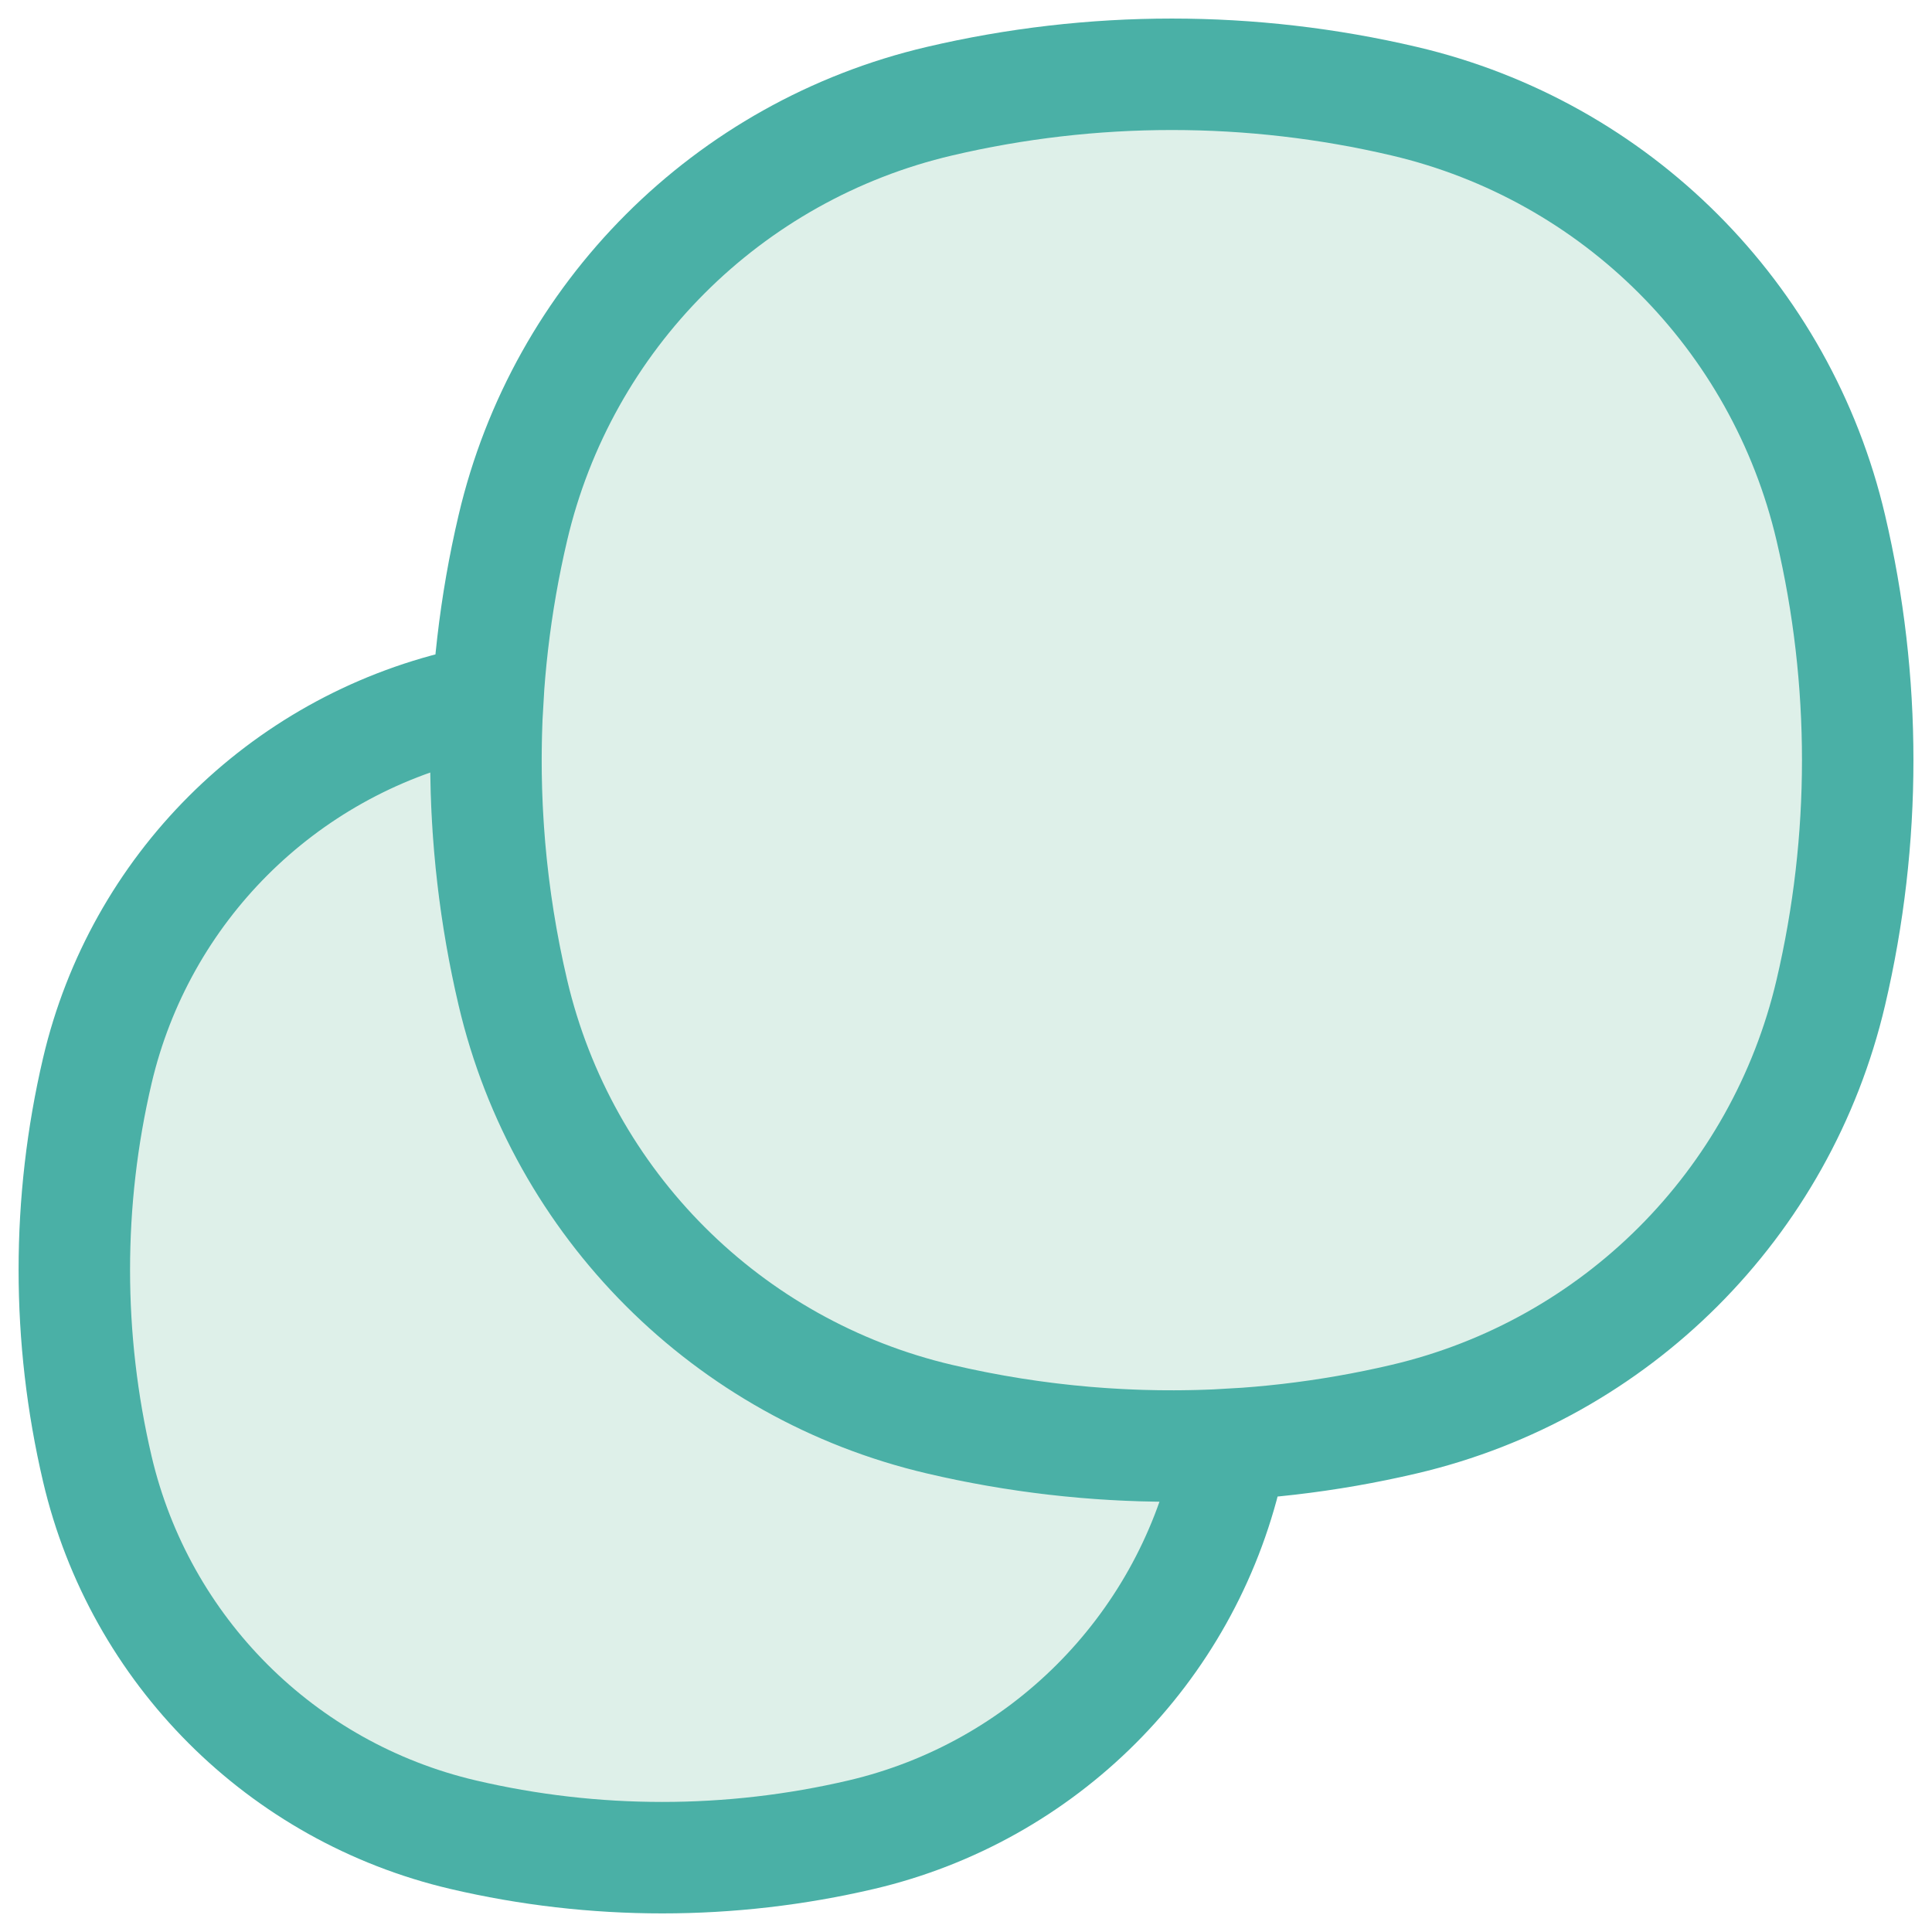 <svg width="26" height="26" viewBox="0 0 26 26" fill="none" xmlns="http://www.w3.org/2000/svg">
<path d="M6.902 7.103C7.57 4.254 9.794 2.03 12.642 1.362C14.7 0.879 16.84 0.879 18.898 1.362C21.746 2.03 23.97 4.254 24.638 7.103C25.121 9.16 25.121 11.3 24.638 13.358C23.97 16.206 21.746 18.43 18.897 19.098C16.84 19.581 14.7 19.581 12.642 19.098C9.794 18.43 7.57 16.206 6.902 13.358C6.419 11.3 6.419 9.16 6.902 7.103Z" fill="#279F70" fill-opacity="0.15"/>
<path d="M6.564 9.414C6.453 9.437 6.342 9.461 6.231 9.487C3.789 10.06 1.883 11.966 1.31 14.408C0.897 16.171 0.897 18.006 1.31 19.769C1.883 22.211 3.789 24.117 6.231 24.69C7.994 25.103 9.829 25.103 11.592 24.69C14.034 24.117 15.94 22.211 16.513 19.769C16.539 19.658 16.563 19.547 16.586 19.436C15.266 19.515 13.938 19.402 12.642 19.098C9.794 18.43 7.57 16.206 6.902 13.358C6.598 12.062 6.485 10.734 6.564 9.414Z" fill="#279F70" fill-opacity="0.15"/>
<path d="M6.902 13.358C6.419 11.3 6.419 9.16 6.902 7.103C7.57 4.254 9.794 2.03 12.642 1.362C14.7 0.879 16.84 0.879 18.898 1.362C21.746 2.03 23.97 4.254 24.638 7.103C25.121 9.16 25.121 11.3 24.638 13.358C23.97 16.206 21.746 18.43 18.897 19.098C16.84 19.581 14.7 19.581 12.642 19.098M6.902 13.358C7.57 16.206 9.794 18.43 12.642 19.098M6.902 13.358C6.598 12.062 6.485 10.734 6.564 9.414C6.453 9.437 6.342 9.461 6.231 9.487C3.789 10.06 1.883 11.966 1.31 14.408C0.897 16.171 0.897 18.006 1.31 19.769C1.883 22.211 3.789 24.117 6.231 24.69C7.994 25.103 9.829 25.103 11.592 24.69C14.034 24.117 15.94 22.211 16.513 19.769C16.539 19.658 16.563 19.547 16.586 19.436C15.266 19.515 13.938 19.402 12.642 19.098" stroke="#4AB0A6" stroke-width="1.5"/>
</svg>
